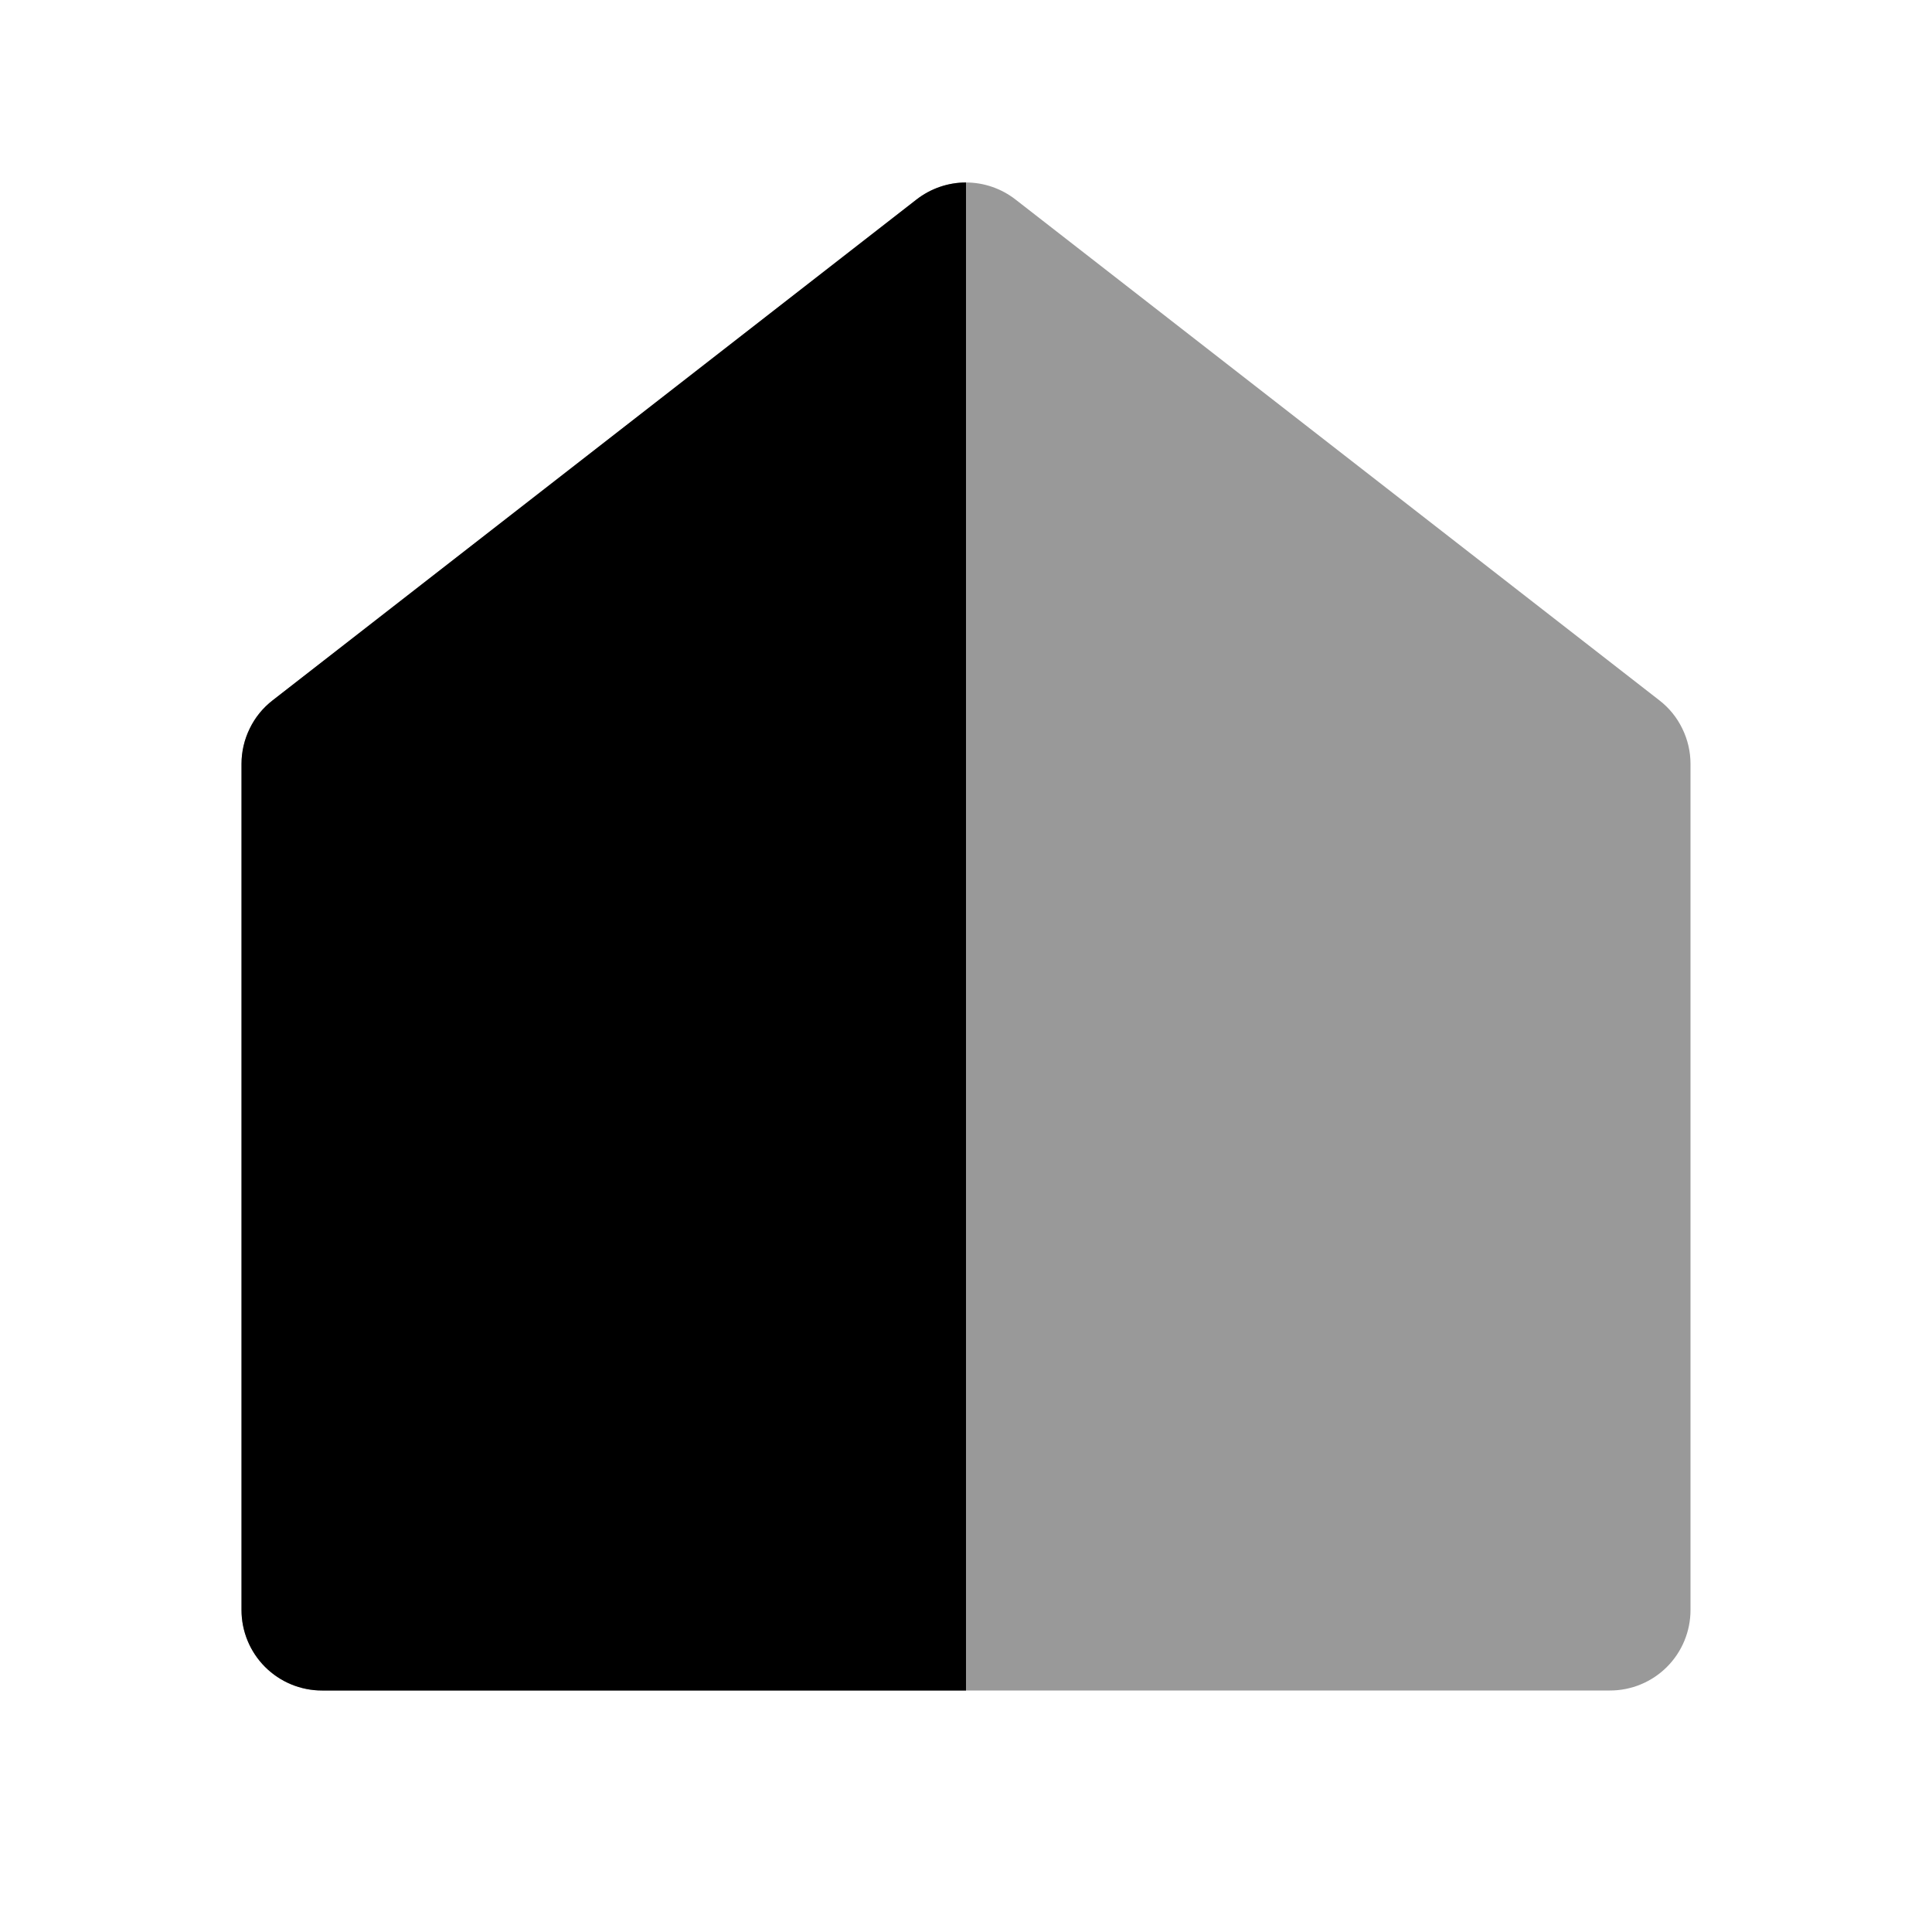 <svg width="20" height="20" viewBox="0 0 20 20" fill="none" xmlns="http://www.w3.org/2000/svg">
<path opacity="0.4" d="M17.5 16.667C17.5 16.888 17.412 17.1 17.256 17.256C17.1 17.412 16.888 17.5 16.667 17.5H3.333C3.112 17.5 2.9 17.412 2.744 17.256C2.588 17.1 2.5 16.888 2.5 16.667V7.908C2.5 7.781 2.529 7.656 2.585 7.542C2.64 7.428 2.721 7.328 2.822 7.25L9.488 2.065C9.635 1.951 9.815 1.889 10 1.889C10.185 1.889 10.365 1.951 10.512 2.065L17.178 7.25C17.279 7.328 17.36 7.428 17.415 7.542C17.471 7.656 17.5 7.781 17.5 7.908V16.667Z" fill="black"/>
<path fill-rule="evenodd" clip-rule="evenodd" d="M3.333 17.5H10V1.889C9.815 1.889 9.635 1.951 9.488 2.065L2.822 7.25C2.721 7.328 2.64 7.428 2.585 7.542C2.529 7.656 2.5 7.781 2.5 7.908V16.667C2.5 16.888 2.588 17.1 2.744 17.256C2.9 17.412 3.112 17.5 3.333 17.5Z" fill="black"/>
</svg>
